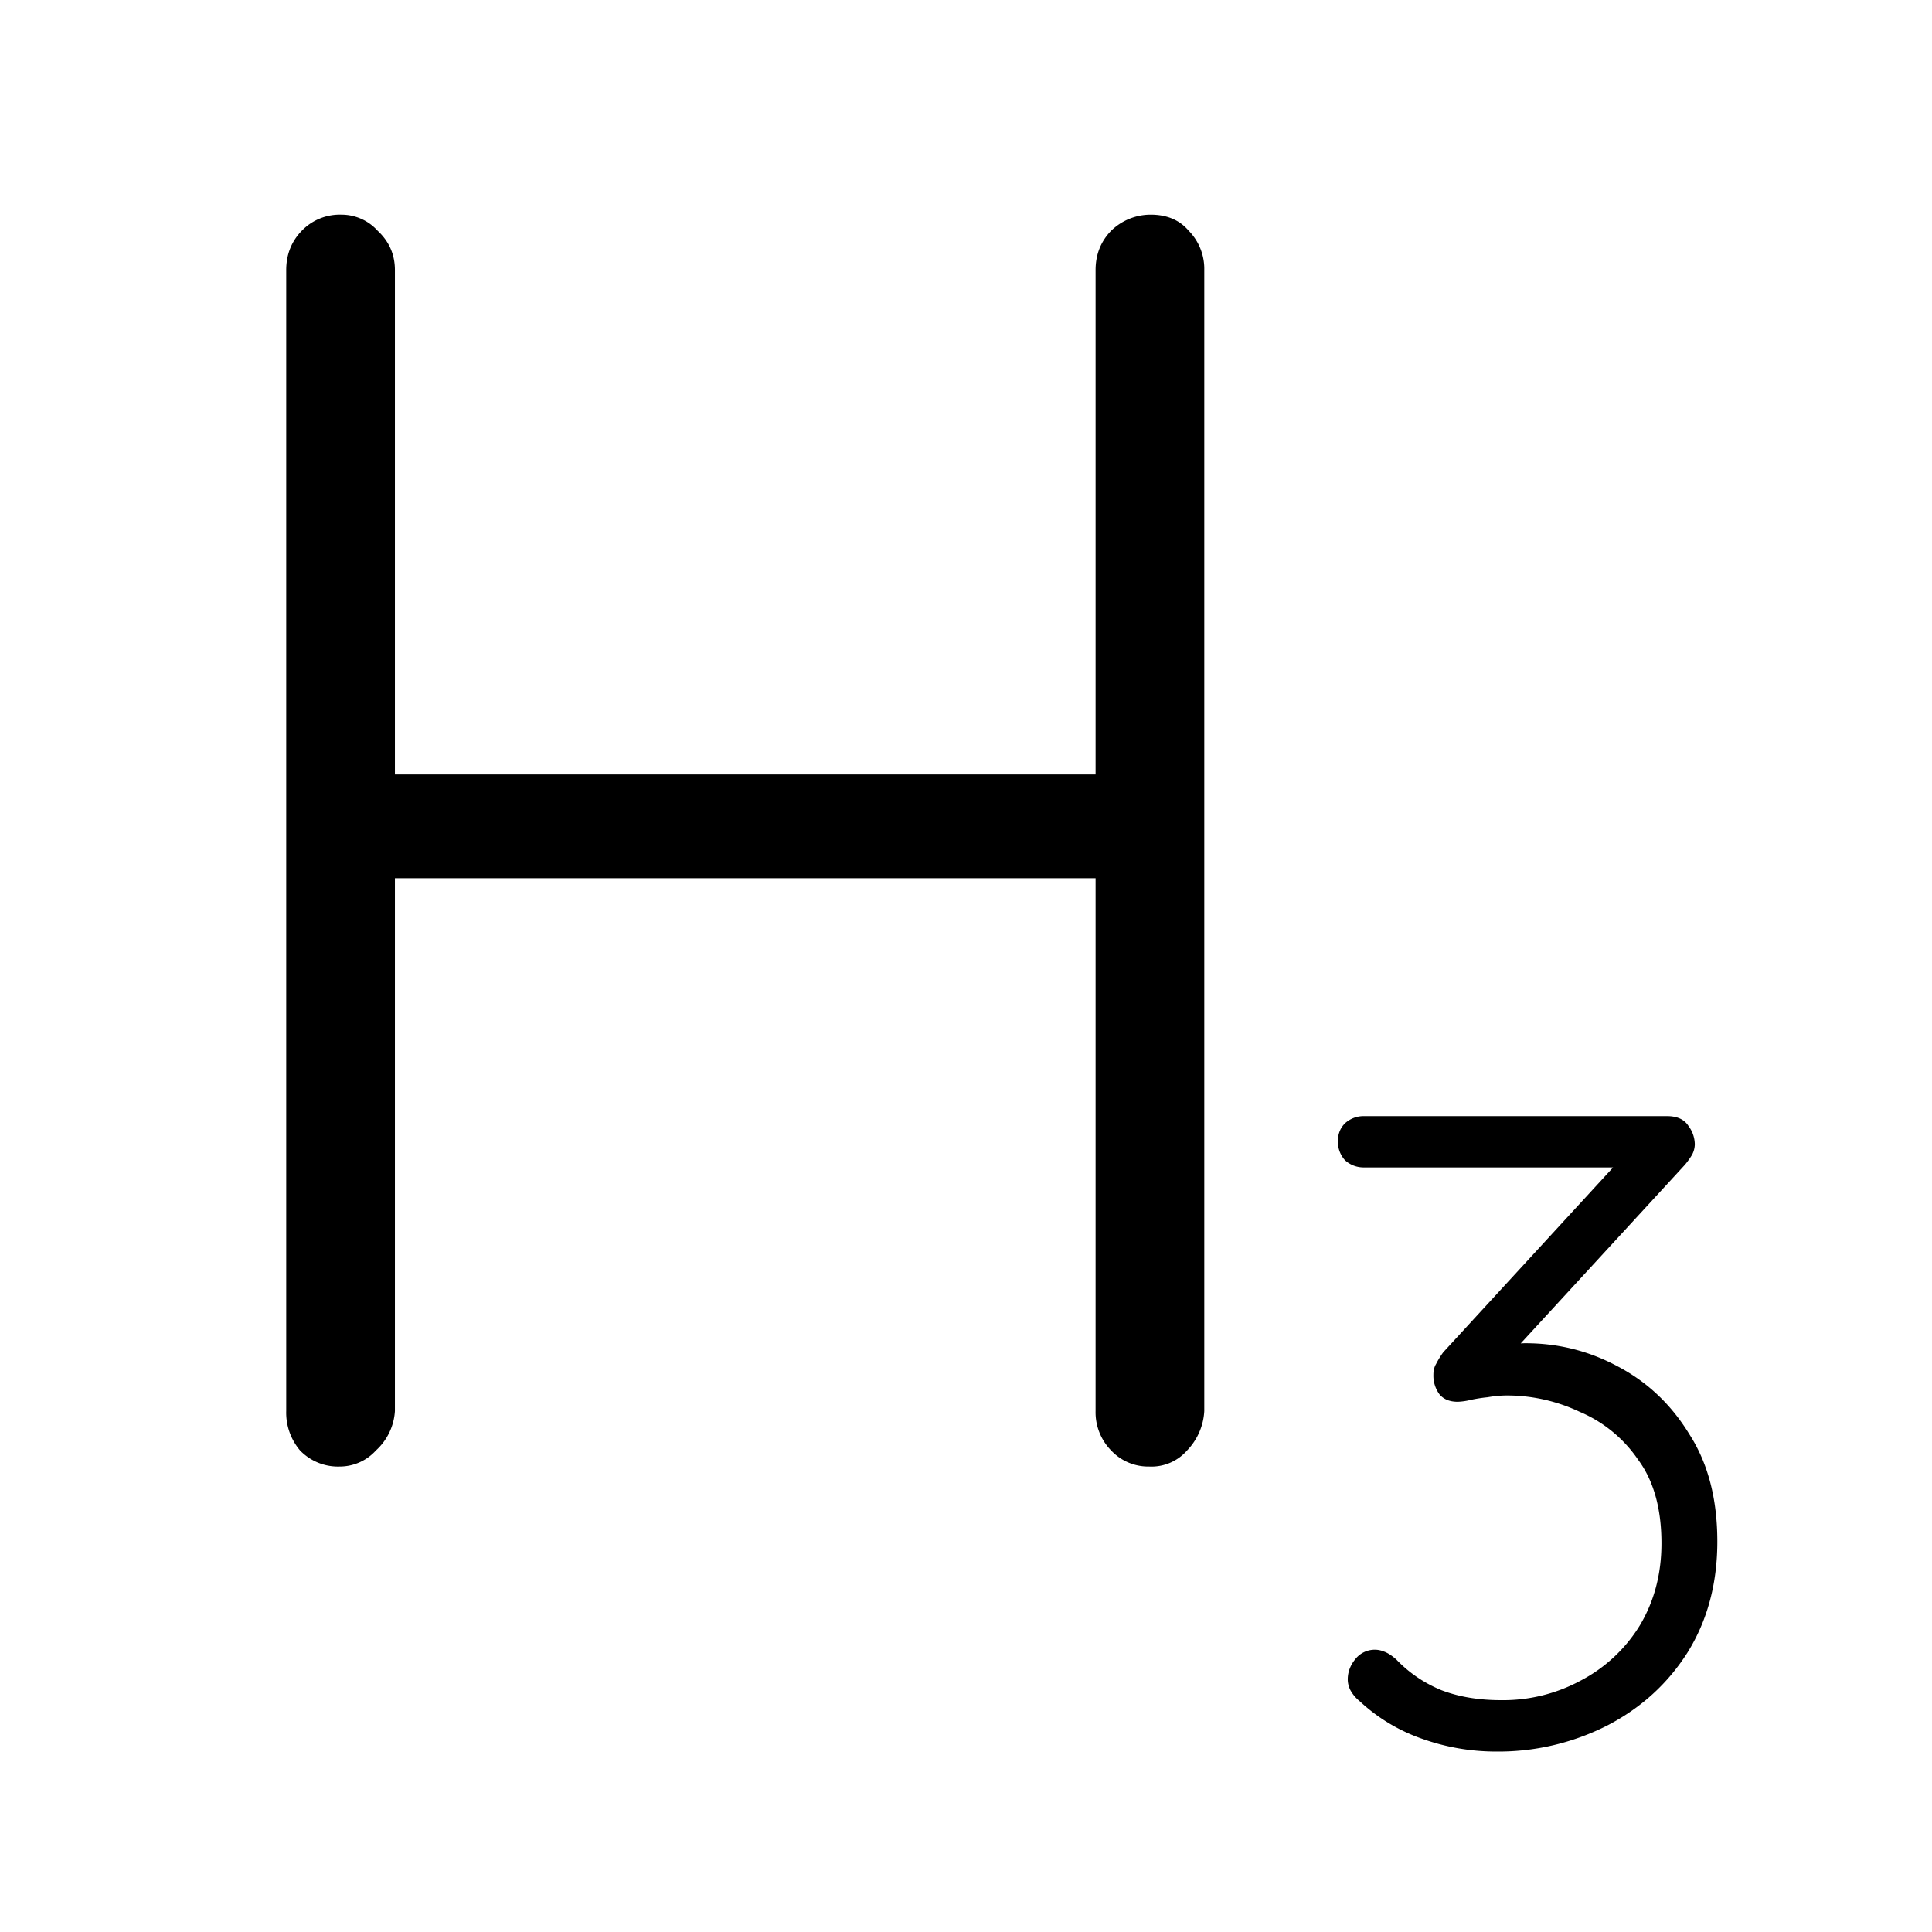 <svg fill="none" class="icon" viewBox="0 0 27 27"><path fill="currentColor" d="M4.772 3a.68.68 0 0 1 .506.225c.161.15.241.333.241.55V19.72a.81.81 0 0 1-.265.55.683.683 0 0 1-.506.225.737.737 0 0 1-.555-.225.815.815 0 0 1-.193-.55V3.775c0-.217.072-.4.217-.55A.737.737 0 0 1 4.772 3Zm11.31 0c.226 0 .403.075.531.225a.76.76 0 0 1 .217.55V19.72a.858.858 0 0 1-.24.55.662.662 0 0 1-.531.225.71.71 0 0 1-.531-.225.762.762 0 0 1-.217-.55V3.775c0-.217.072-.4.217-.55A.79.79 0 0 1 16.083 3Zm-11.43 7.823h11.455l-.024 1.45H4.555l.096-1.45Zm14.561 12.232c.042 0 .084.008.126.025.05.017.11.054.176.113.177.185.387.328.63.428.244.093.521.139.832.139a2.28 2.28 0 0 0 1.12-.277 2.12 2.12 0 0 0 .82-.768c.201-.337.302-.719.302-1.147 0-.487-.11-.878-.328-1.171a1.868 1.868 0 0 0-.818-.668 2.38 2.38 0 0 0-1.008-.227c-.093 0-.185.009-.277.025a2.04 2.04 0 0 0-.24.038.873.873 0 0 1-.176.025c-.11 0-.193-.033-.252-.1a.438.438 0 0 1-.088-.277c0-.06.012-.11.038-.152a1.18 1.18 0 0 1 .1-.163l2.558-2.784.15.201h-3.816a.386.386 0 0 1-.265-.1.386.386 0 0 1-.1-.265c0-.101.033-.185.1-.252a.386.386 0 0 1 .265-.1h4.233c.142 0 .243.045.302.138a.437.437 0 0 1 .088.252c0 .05-.012.1-.038.15a1.12 1.12 0 0 1-.1.14l-2.558 2.783-.277-.163c.025-.026.11-.05.252-.076.151-.034.269-.05.353-.05.462 0 .894.109 1.297.327.412.218.744.533.995.945.26.403.391.903.391 1.499 0 .588-.139 1.104-.416 1.55-.277.436-.65.776-1.12 1.02a3.358 3.358 0 0 1-1.563.365 3.07 3.07 0 0 1-1.02-.176 2.473 2.473 0 0 1-.882-.53.503.503 0 0 1-.126-.15.335.335 0 0 1-.038-.152c0-.1.034-.193.101-.277a.346.346 0 0 1 .277-.138Z"/></svg>